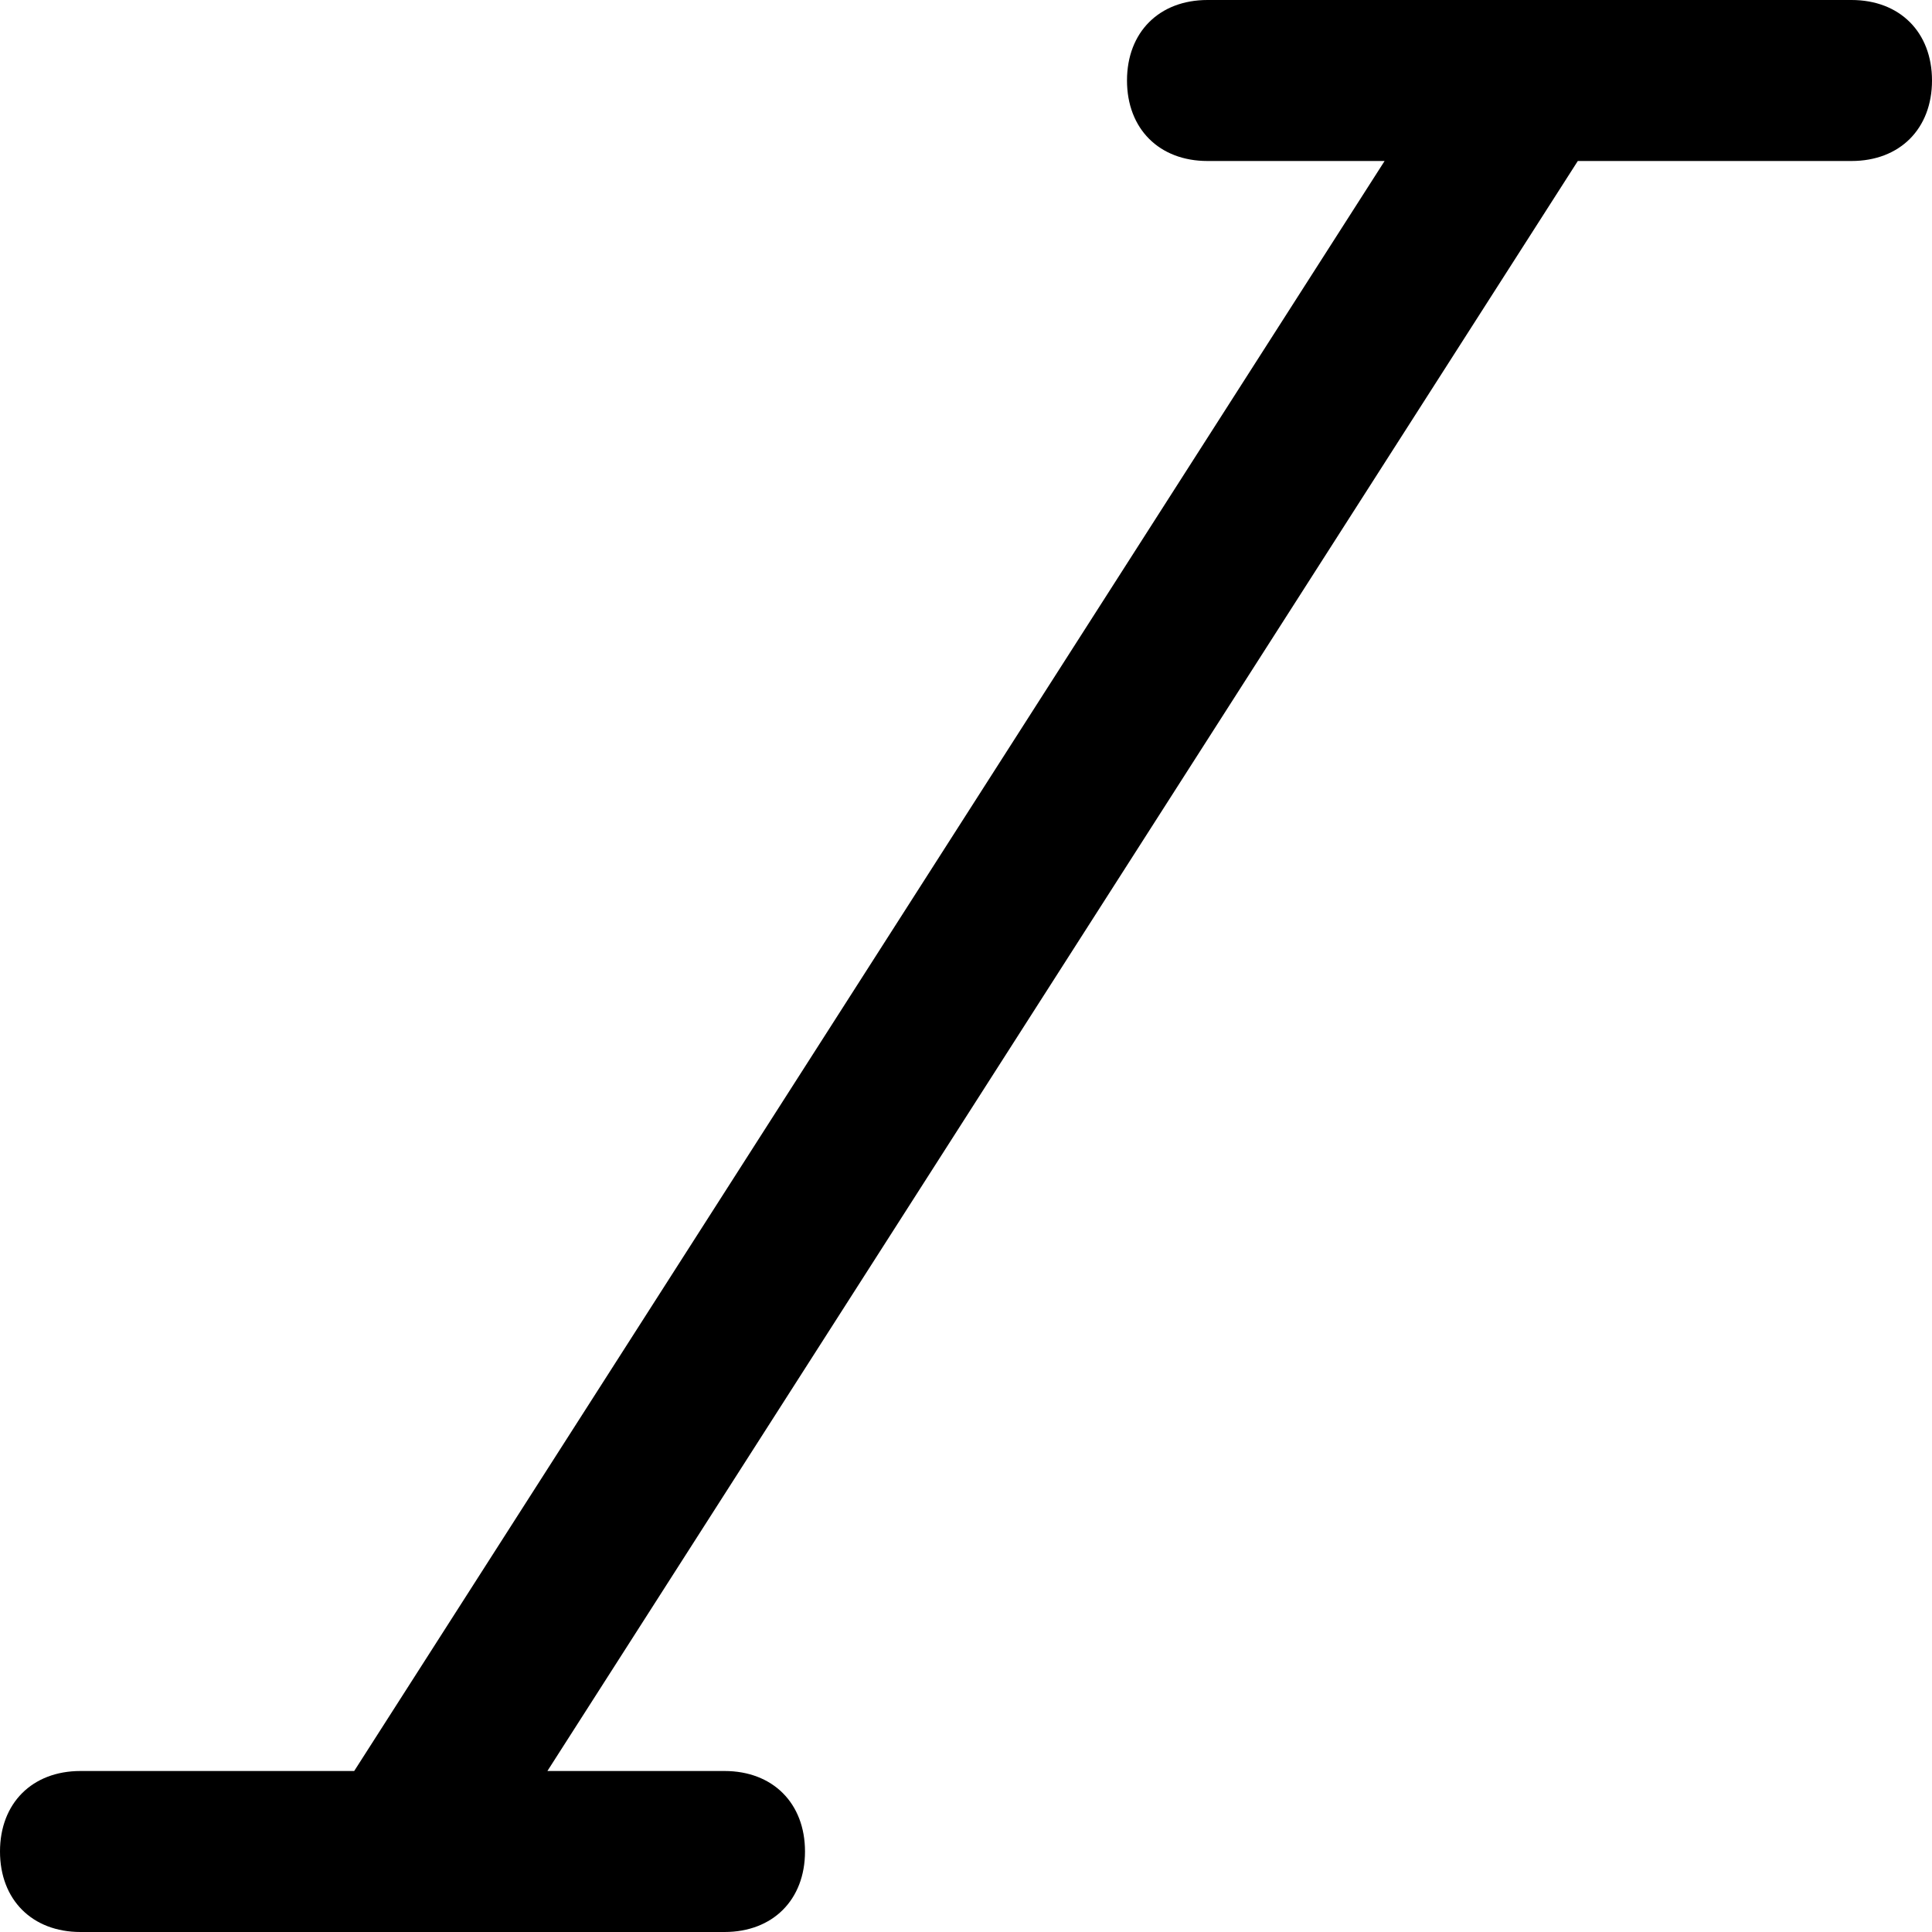 <svg version="1.1" xmlns="http://www.w3.org/2000/svg" xmlns:xlink="http://www.w3.org/1999/xlink" viewBox="0 0 12 12">
	<path d="M11.5,0h-4C7.2,0,7,0.2,7,0.5C7,0.8,7.2,1,7.5,1h1.1L2.2,11H0.5C0.2,11,0,11.2,0,11.5C0,11.8,0.2,12,0.5,12 h4C4.8,12,5,11.8,5,11.5C5,11.2,4.8,11,4.5,11H3.4L9.8,1h1.7C11.8,1,12,0.8,12,0.5C12,0.2,11.8,0,11.5,0z"/>
</svg>
